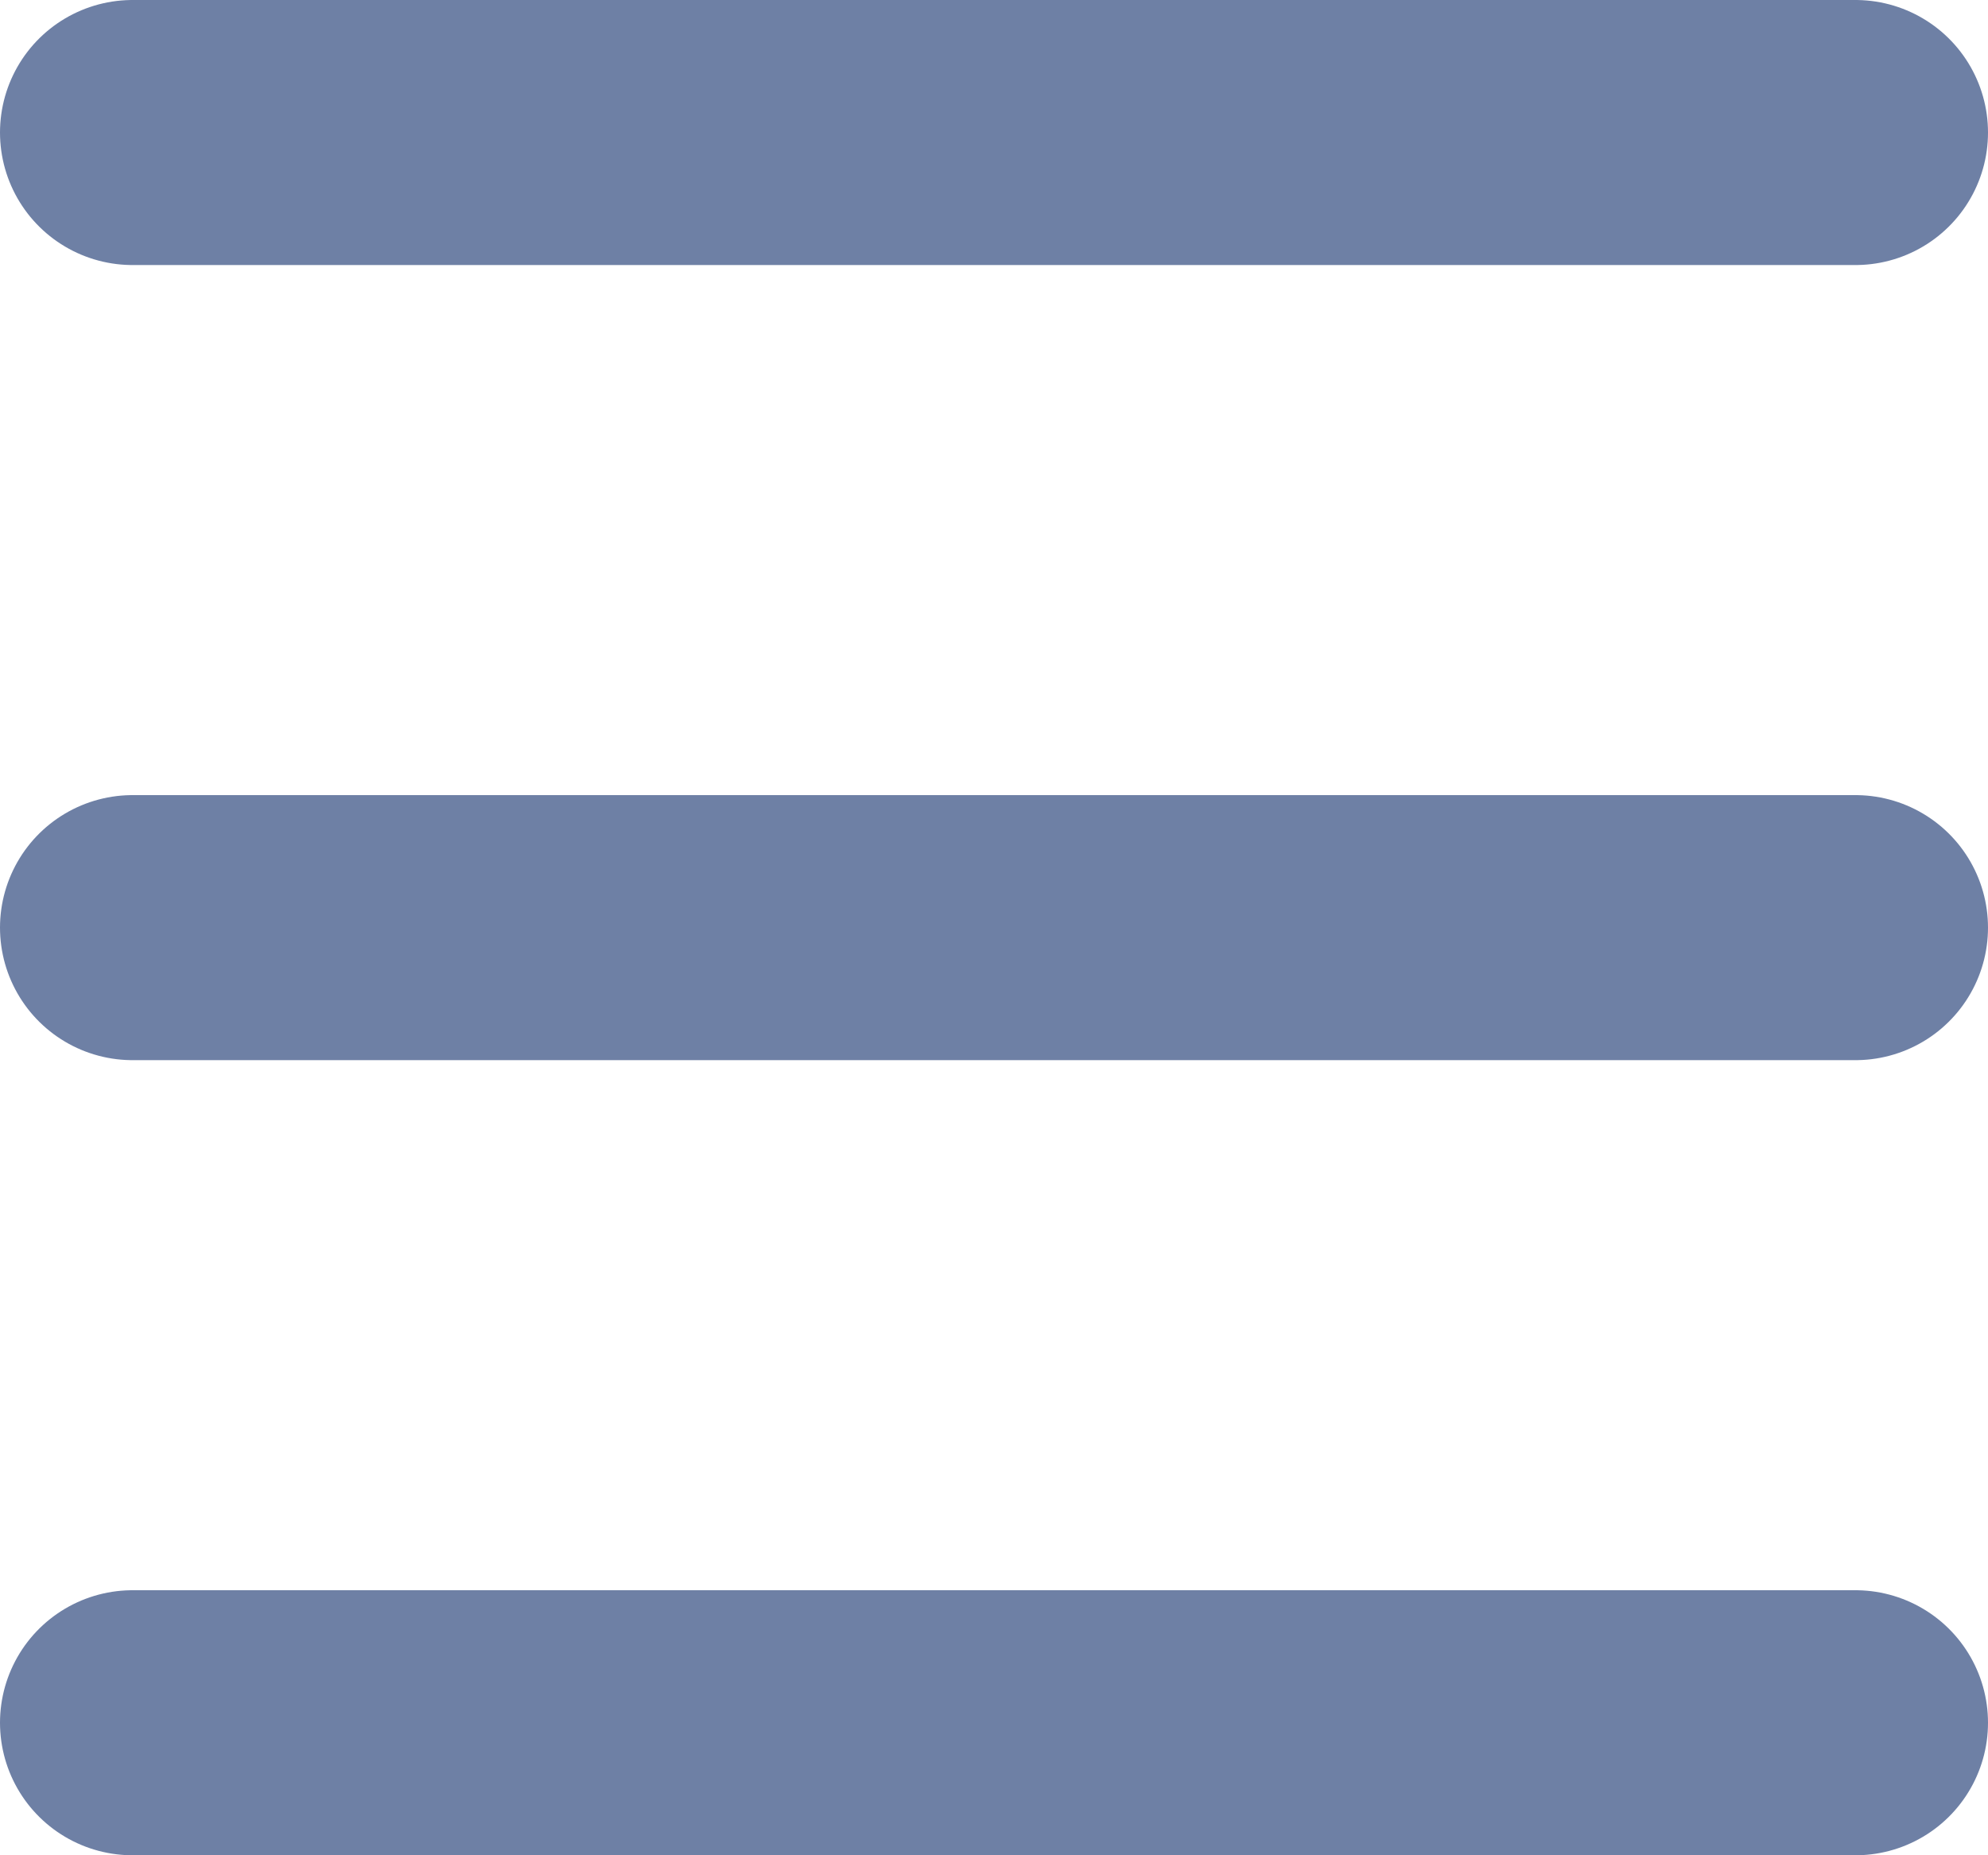 <?xml version="1.0" encoding="UTF-8"?>
<svg width="15px" height="14px" viewBox="0 0 15 14" version="1.1" xmlns="http://www.w3.org/2000/svg" xmlns:xlink="http://www.w3.org/1999/xlink">
    <!-- Generator: Sketch 51.3 (57544) - http://www.bohemiancoding.com/sketch -->
    <title>list</title>
    <desc>Created with Sketch.</desc>
    <defs></defs>
    <g id="Page-1" stroke="none" stroke-width="1" fill="none" fill-rule="evenodd" stroke-linecap="round" stroke-linejoin="round">
        <g id="list" transform="translate(-4, 1)" stroke="#6E80A5" stroke-width="2">
            <path d="M5,0 L18,0" id="Shape"></path>
            <path d="M5,6 L18,6" id="Shape"></path>
            <path d="M5,12 L18,12" id="Shape"></path>
        </g>
    </g>
</svg>